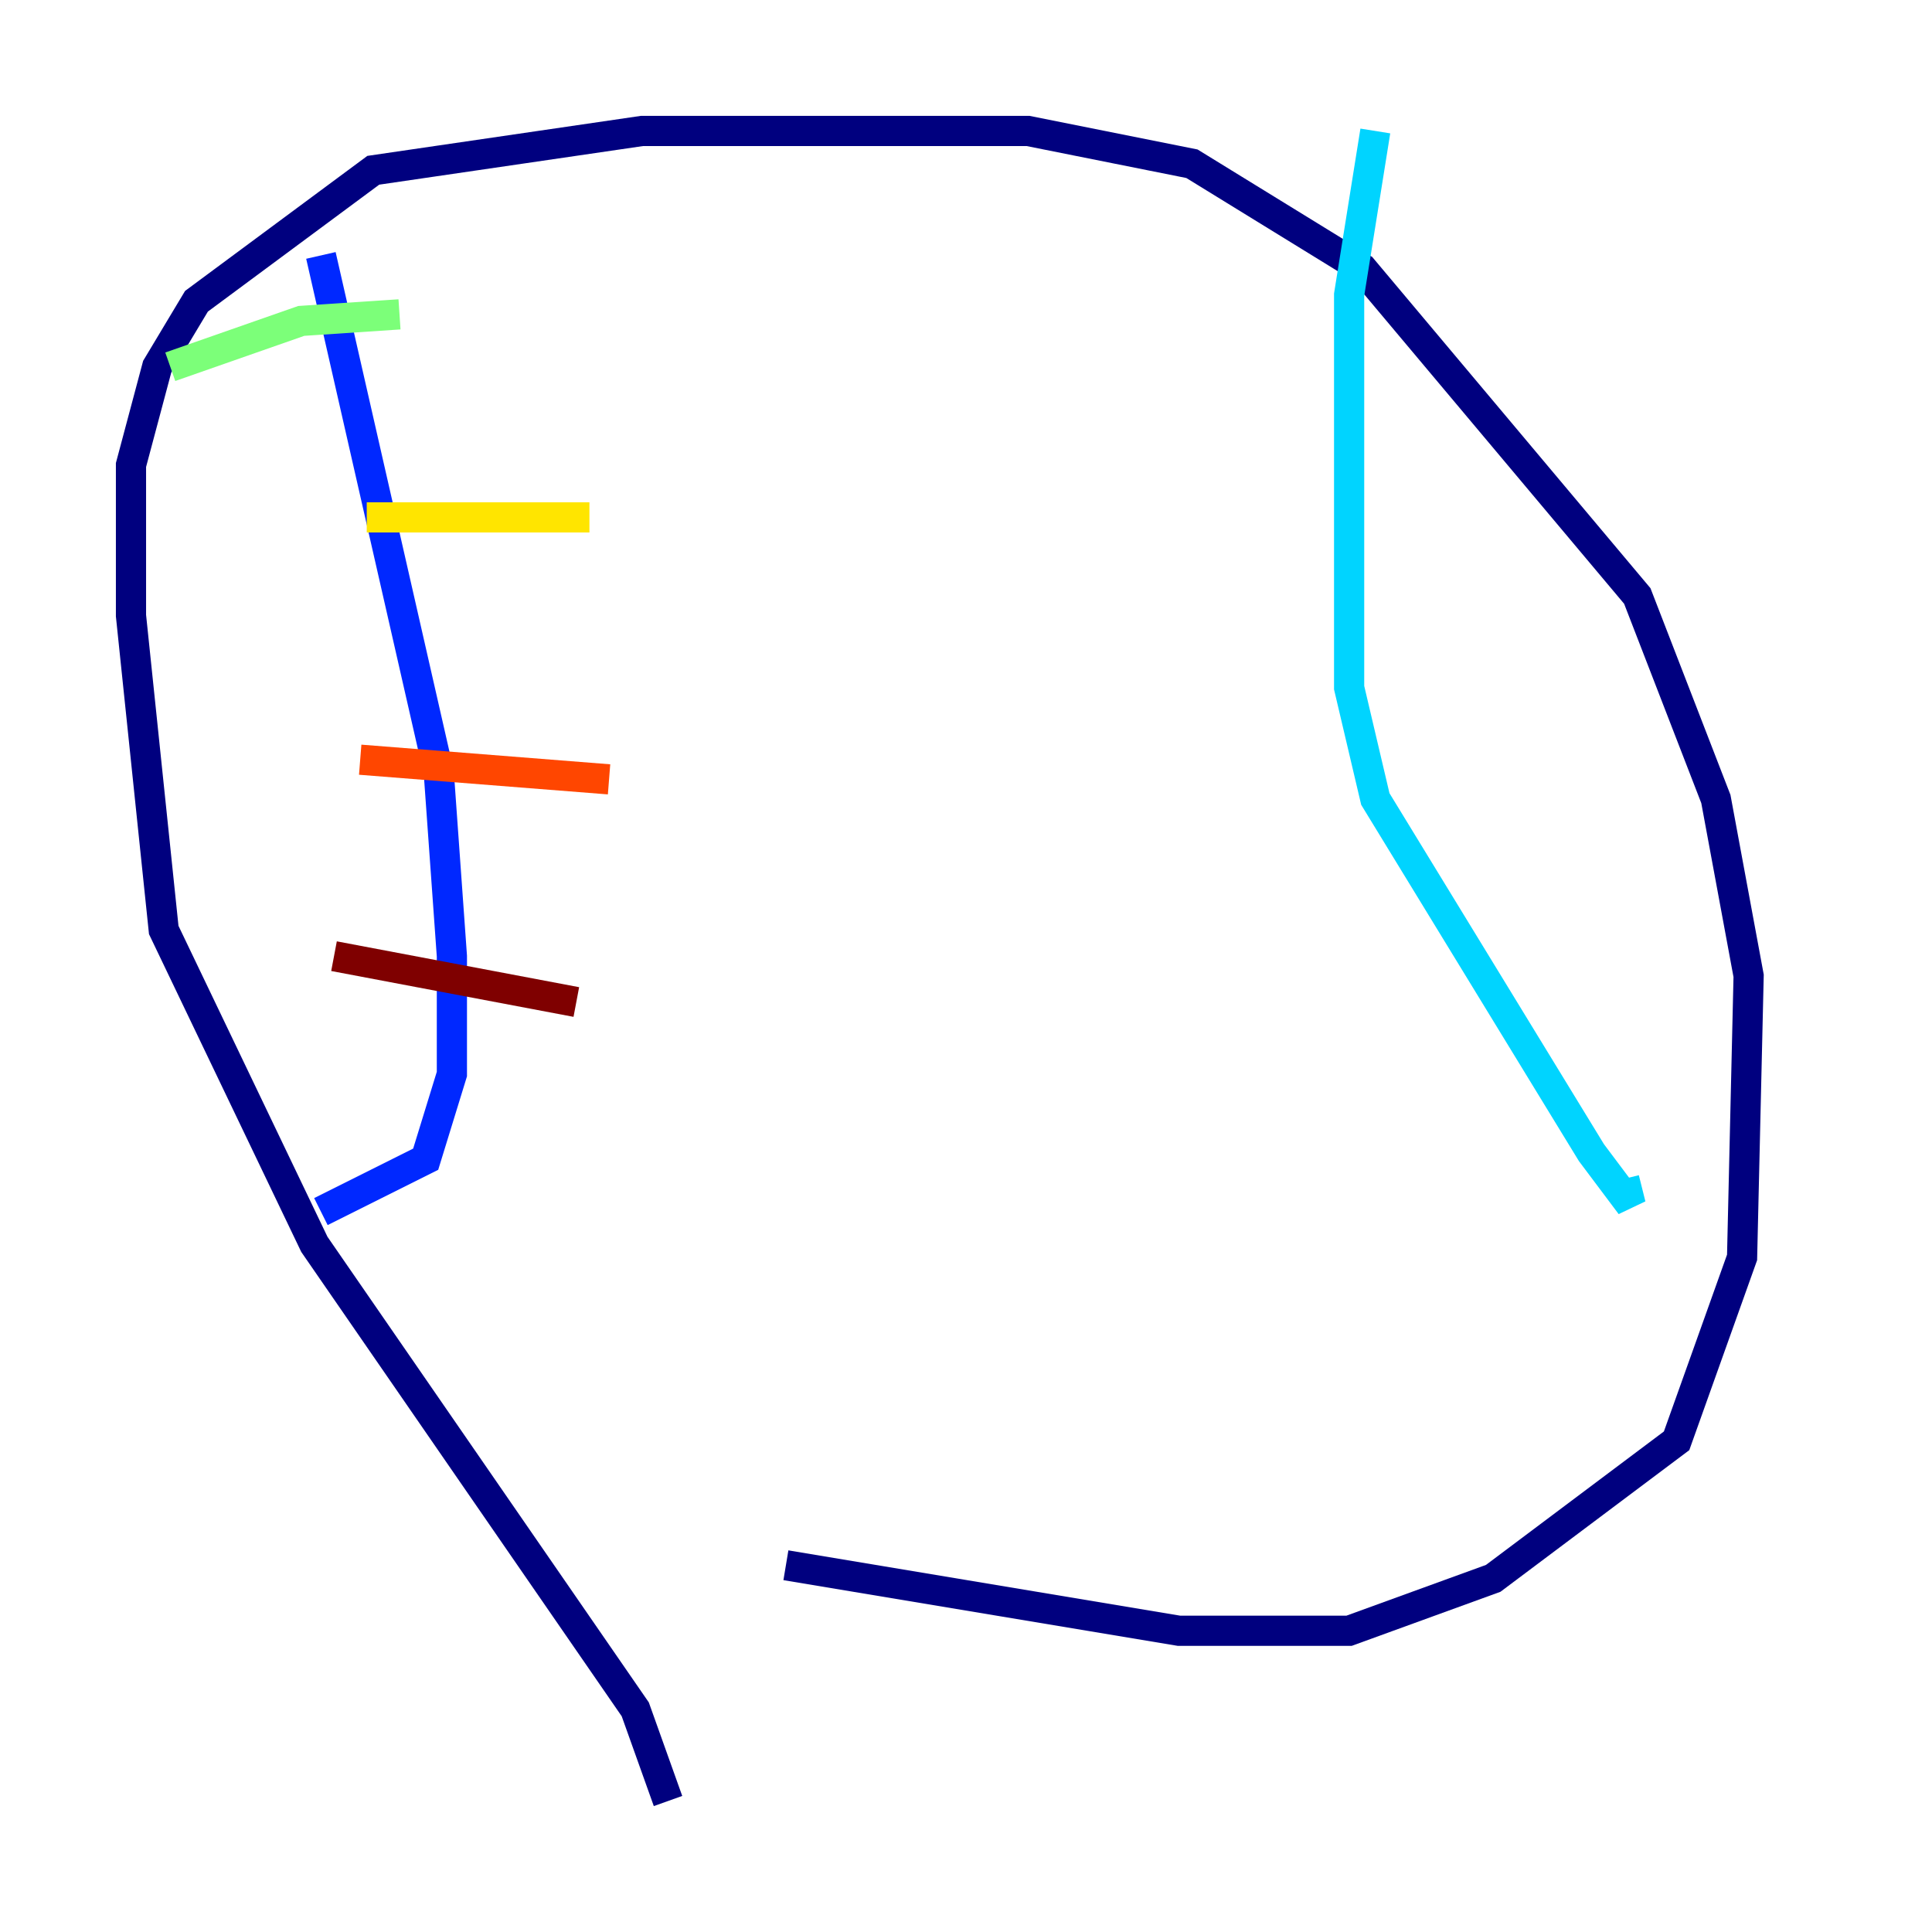 <?xml version="1.0" encoding="utf-8" ?>
<svg baseProfile="tiny" height="128" version="1.2" viewBox="0,0,128,128" width="128" xmlns="http://www.w3.org/2000/svg" xmlns:ev="http://www.w3.org/2001/xml-events" xmlns:xlink="http://www.w3.org/1999/xlink"><defs /><polyline fill="none" points="44.258,119.322 42.088,113.248 20.827,82.441 10.848,61.614 8.678,40.786 8.678,30.807 10.414,24.298 13.017,19.959 24.732,11.281 42.522,8.678 68.122,8.678 78.969,10.848 90.251,17.79 108.475,39.485 113.681,52.936 115.851,64.651 115.417,83.308 111.078,95.458 98.929,104.57 89.383,108.041 78.102,108.041 52.068,103.702" stroke="#00007f" stroke-width="2" /><polyline fill="none" points="21.261,16.922 29.071,51.2 29.939,63.349 29.939,71.159 28.203,76.8 21.261,80.271" stroke="#0028ff" stroke-width="2" /><polyline fill="none" points="91.119,8.678 89.383,19.525 89.383,45.559 91.119,52.936 105.437,76.366 108.041,79.837 107.607,78.102" stroke="#00d4ff" stroke-width="2" /><polyline fill="none" points="11.281,24.298 19.959,21.261 26.468,20.827" stroke="#7cff79" stroke-width="2" /><polyline fill="none" points="24.298,34.278 39.051,34.278" stroke="#ffe500" stroke-width="2" /><polyline fill="none" points="23.864,50.332 40.352,51.634" stroke="#ff4600" stroke-width="2" /><polyline fill="none" points="22.129,63.349 38.183,66.386" stroke="#7f0000" stroke-width="2" /></svg>